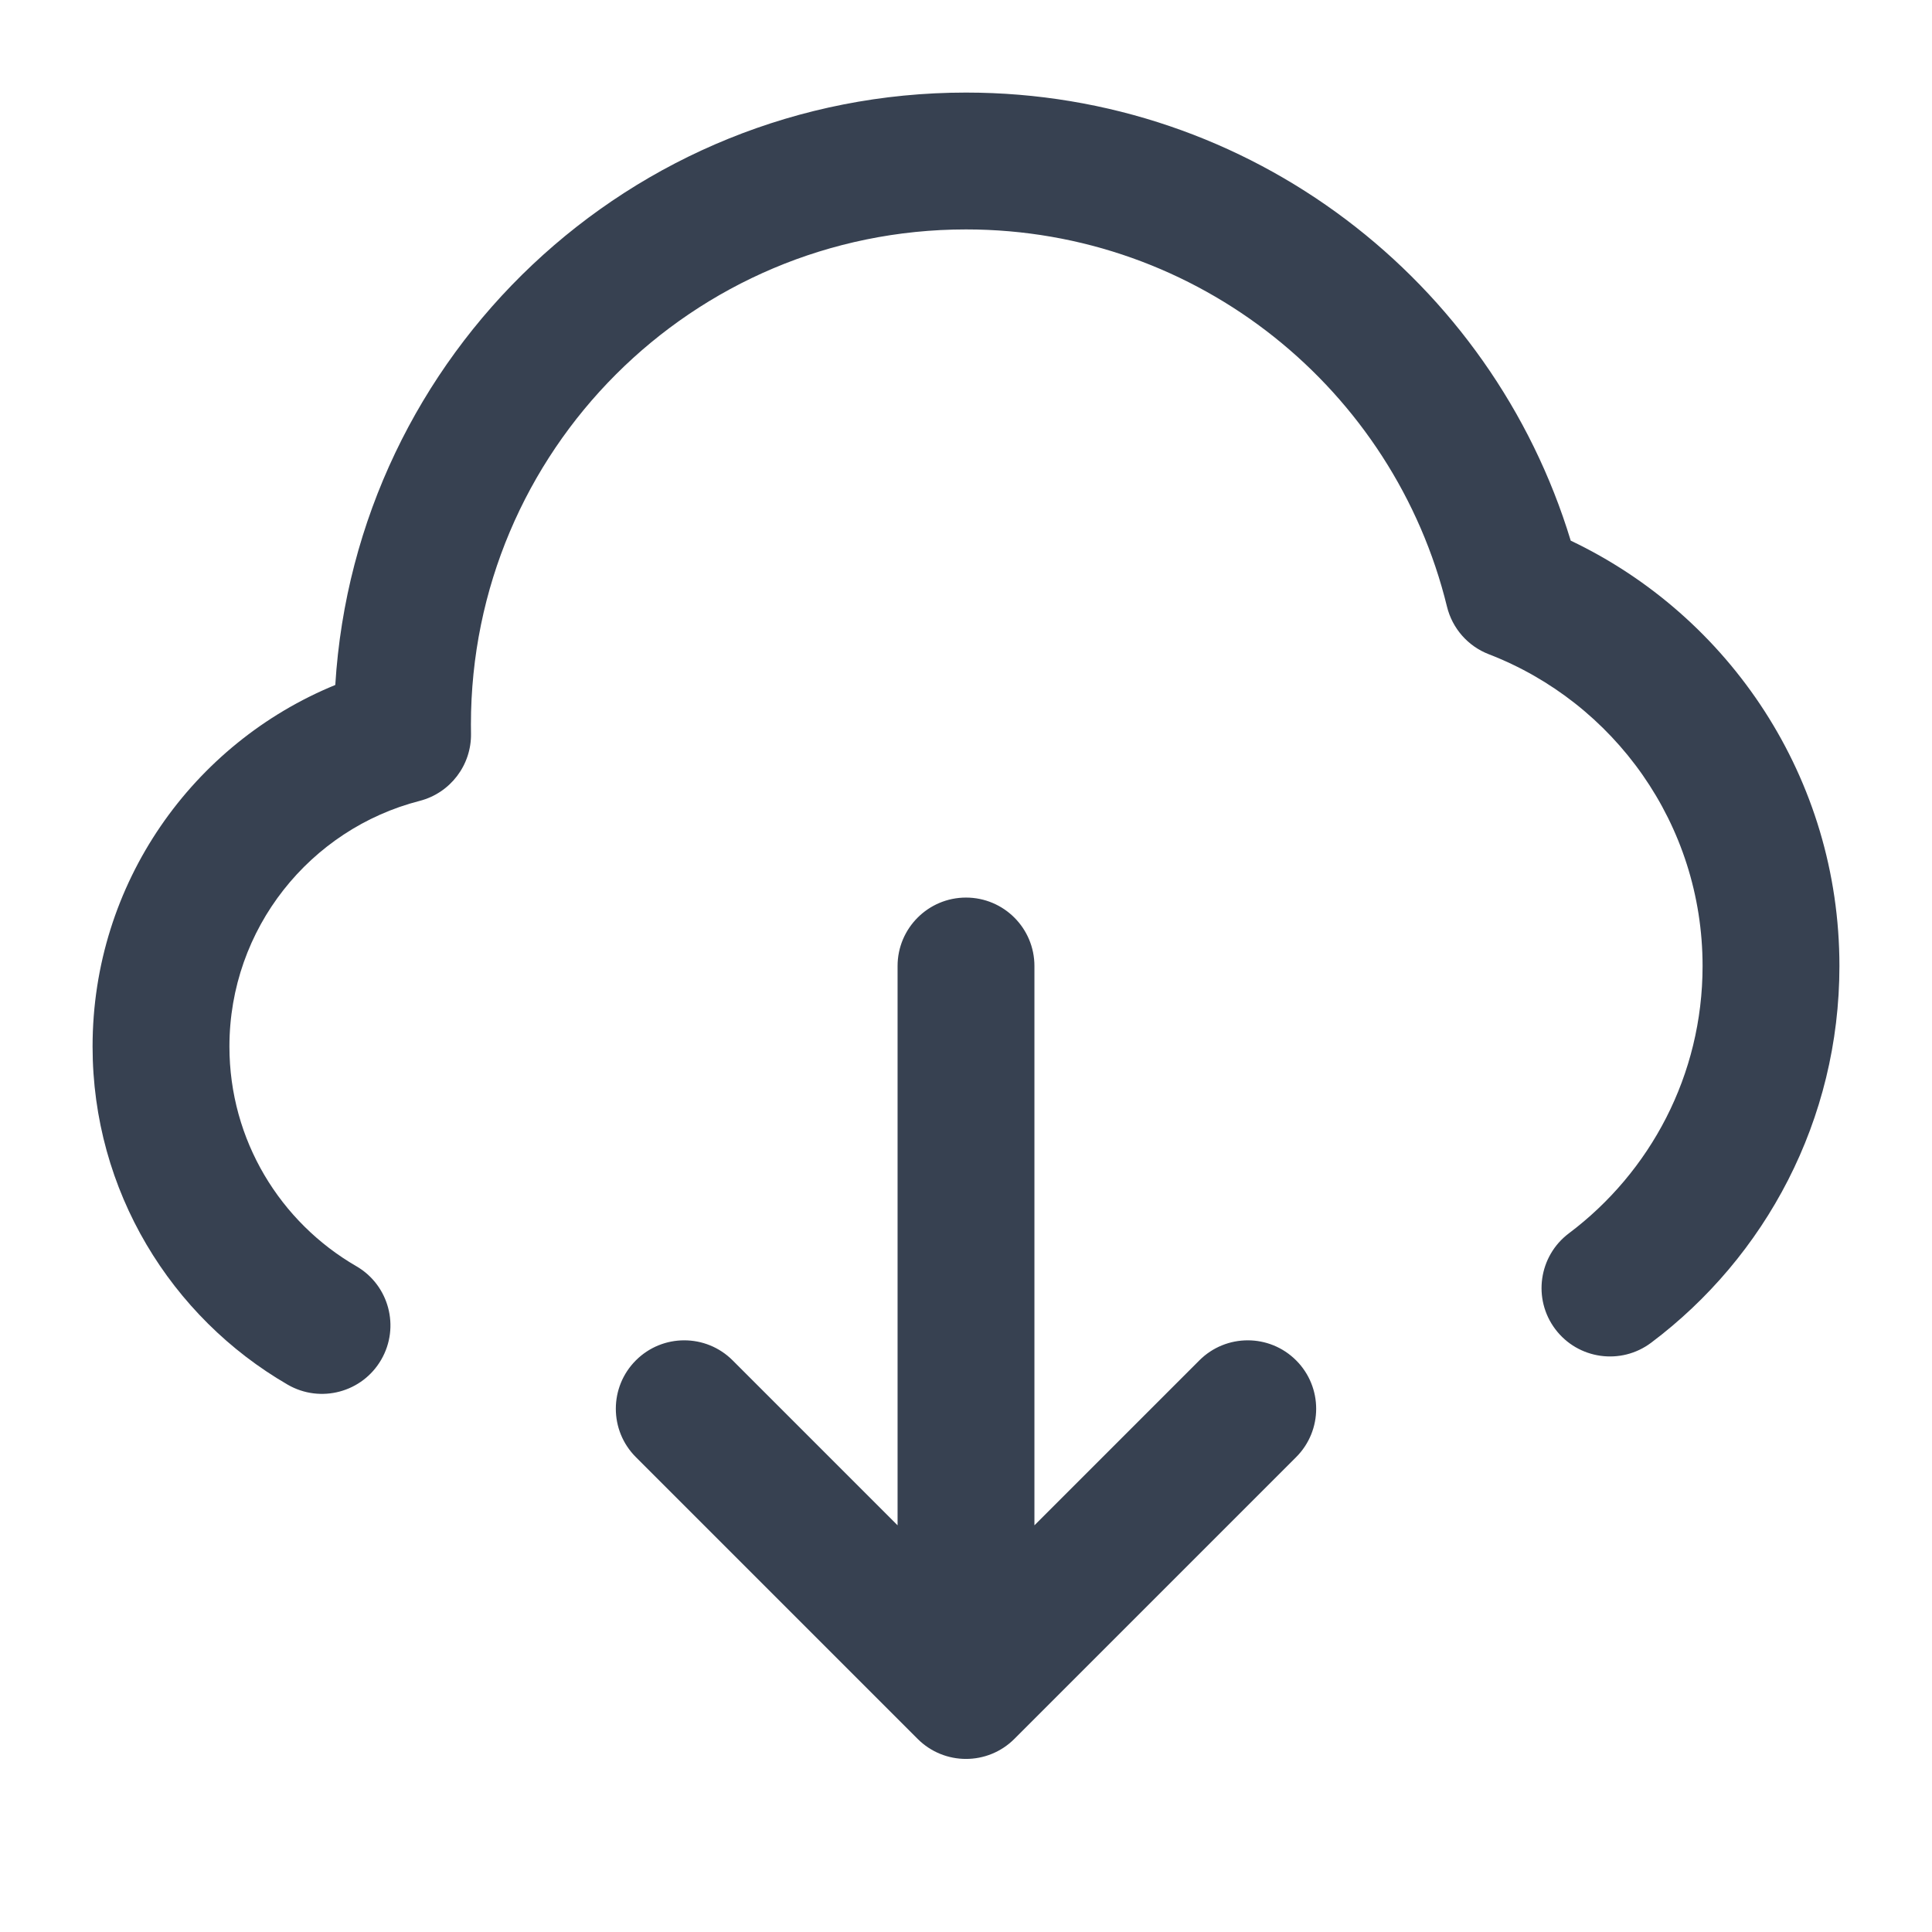 <svg width="24" height="24" viewBox="0 0 24 24" fill="none" xmlns="http://www.w3.org/2000/svg">
<path fill-rule="evenodd" clip-rule="evenodd" d="M5.85 9C5.85 5.603 8.603 2.85 12 2.85C14.891 2.85 17.318 4.846 17.975 7.536C18.041 7.806 18.235 8.027 18.494 8.127C20.049 8.727 21.15 10.236 21.15 12C21.15 13.357 20.499 14.562 19.489 15.321C19.114 15.603 19.038 16.136 19.32 16.511C19.602 16.886 20.135 16.962 20.511 16.68C21.93 15.614 22.85 13.915 22.85 12C22.85 9.667 21.485 7.655 19.512 6.716C18.534 3.495 15.542 1.15 12 1.15C7.829 1.15 4.418 4.403 4.165 8.509C2.397 9.233 1.15 10.97 1.15 13C1.15 14.796 2.127 16.363 3.574 17.201C3.981 17.436 4.501 17.297 4.736 16.89C4.971 16.484 4.832 15.964 4.426 15.729C3.482 15.183 2.85 14.165 2.85 13C2.85 11.533 3.854 10.298 5.213 9.949C5.594 9.851 5.858 9.504 5.851 9.111C5.85 9.074 5.85 9.037 5.85 9ZM12.85 12C12.85 11.531 12.47 11.15 12 11.15C11.531 11.15 11.15 11.531 11.15 12V18.948L9.101 16.899C8.769 16.567 8.231 16.567 7.899 16.899C7.567 17.231 7.567 17.769 7.899 18.101L11.399 21.601C11.731 21.933 12.269 21.933 12.601 21.601L16.101 18.101C16.433 17.769 16.433 17.231 16.101 16.899C15.769 16.567 15.231 16.567 14.899 16.899L12.85 18.948V12Z" fill="#374151"/>
</svg>
